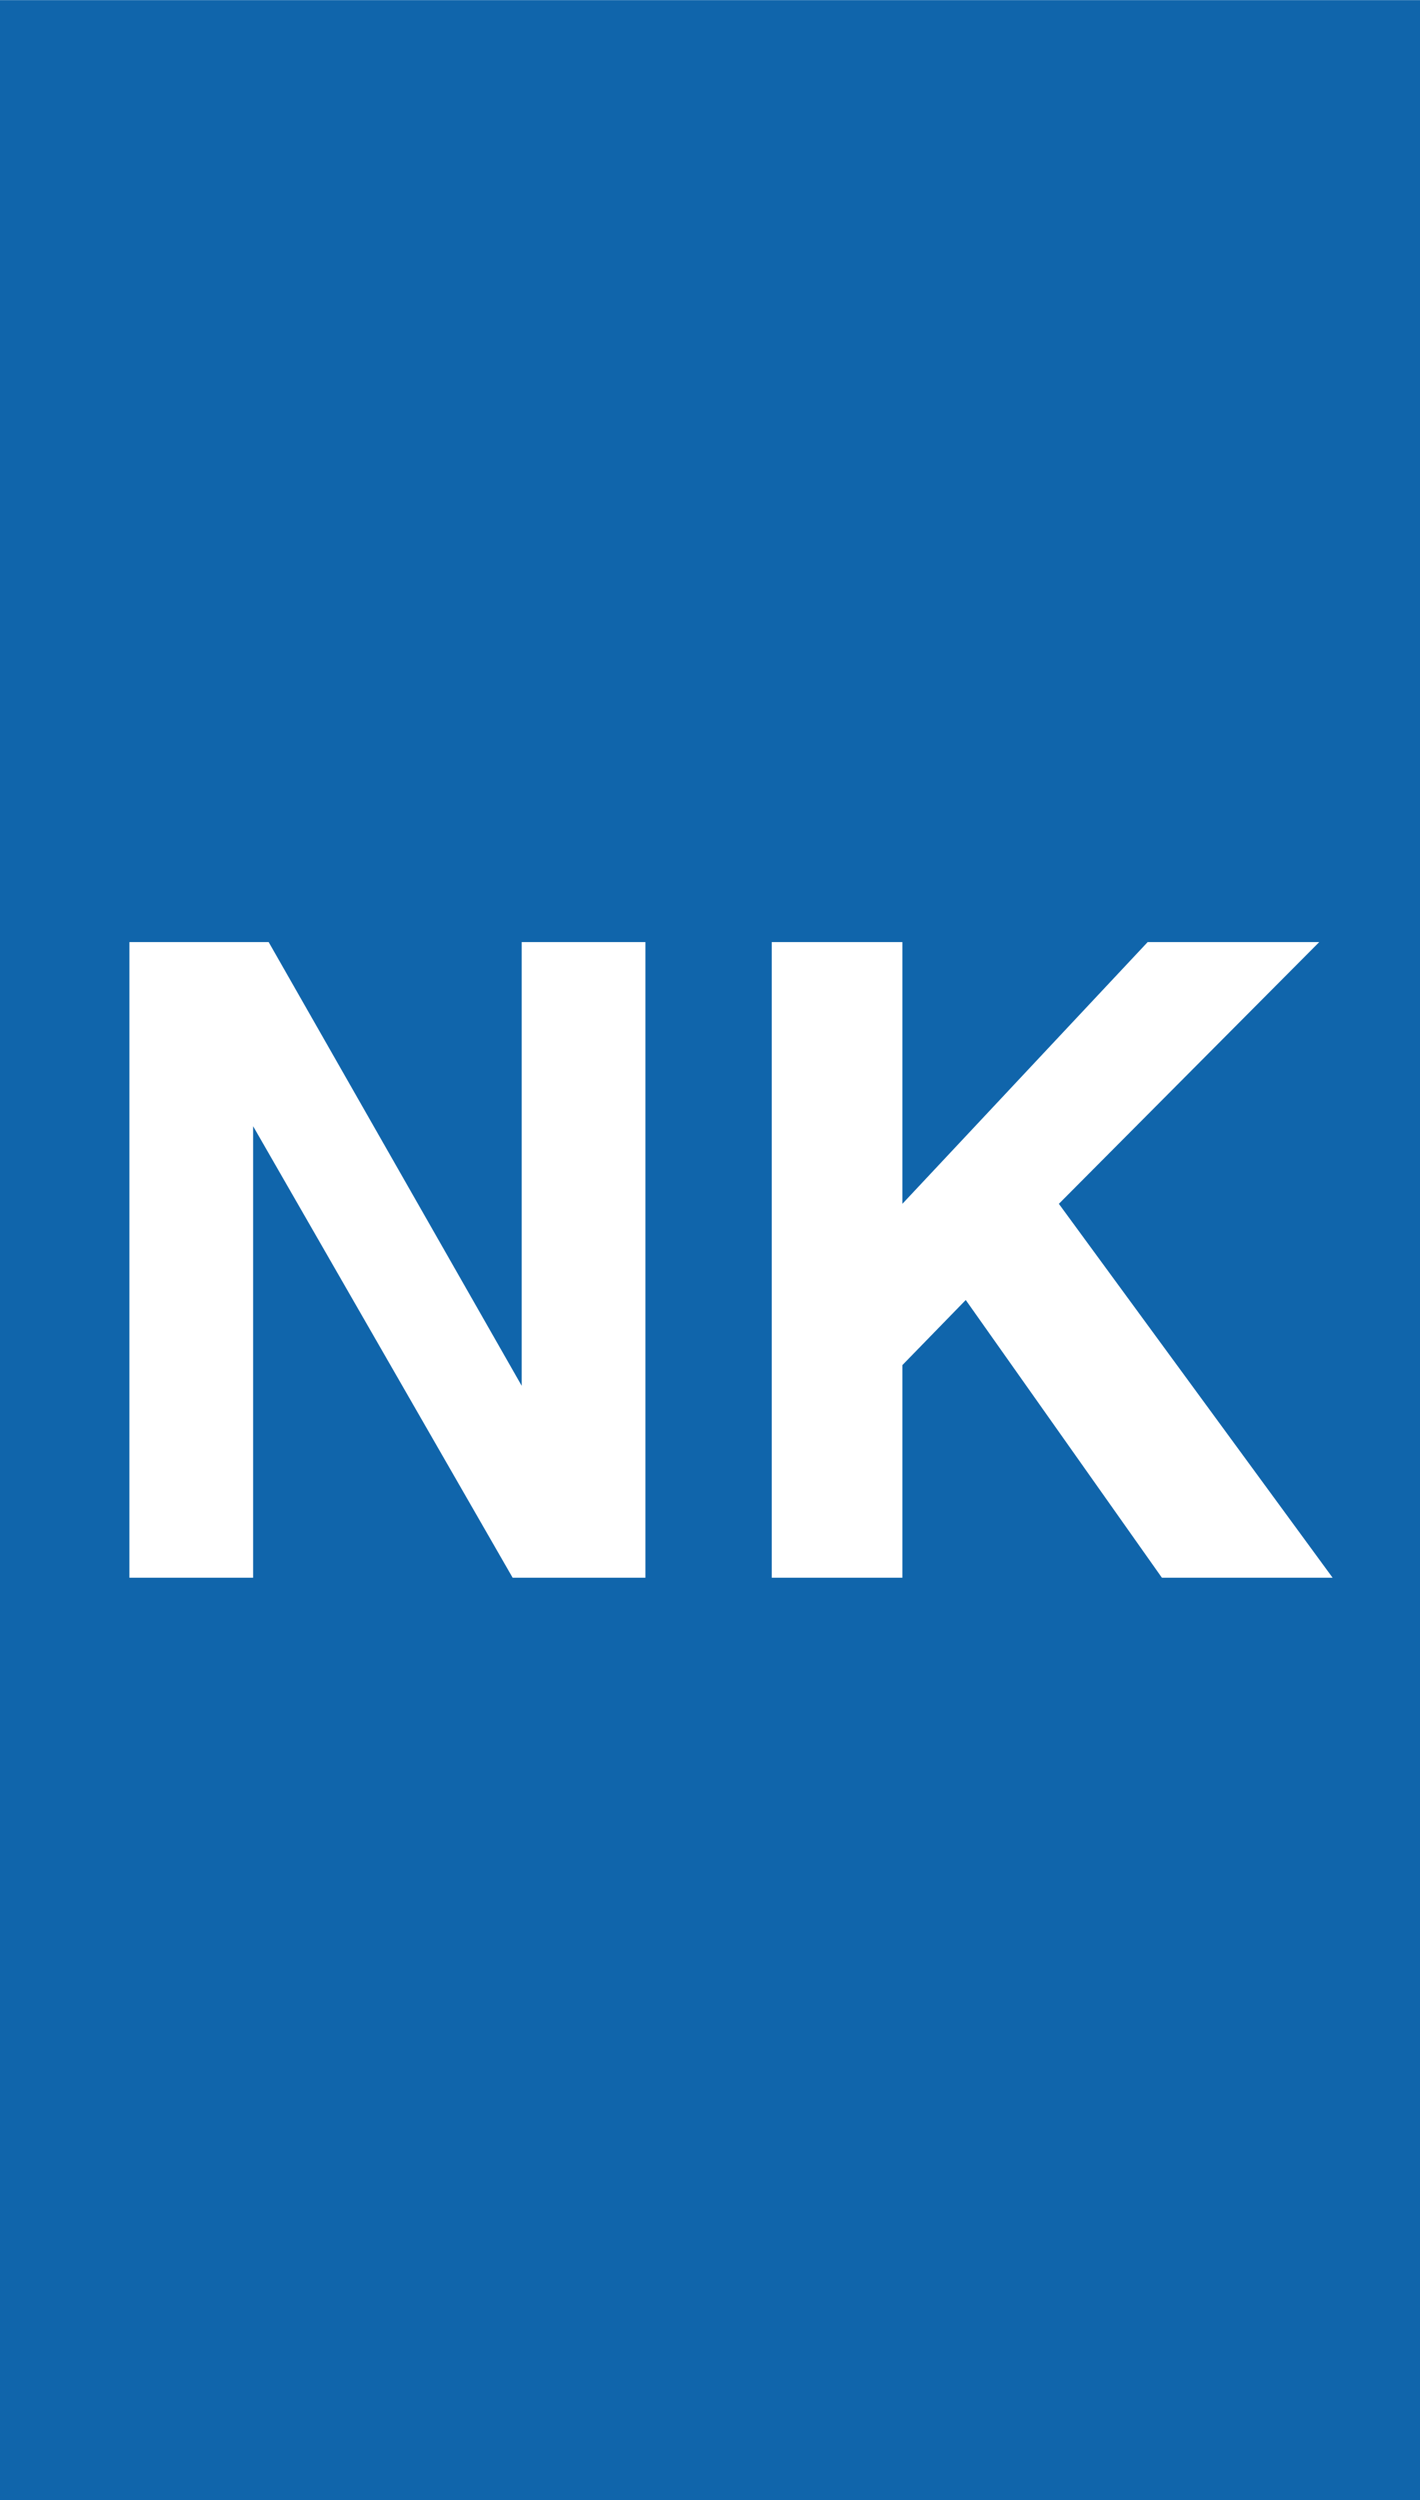 <?xml version="1.0" encoding="UTF-8" standalone="no"?>
<!-- Created with Inkscape (http://www.inkscape.org/) -->

<svg
   xmlns:dc="http://purl.org/dc/elements/1.1/"
   xmlns:cc="http://creativecommons.org/ns#"
   xmlns:rdf="http://www.w3.org/1999/02/22-rdf-syntax-ns#"
   xmlns:svg="http://www.w3.org/2000/svg"
   xmlns="http://www.w3.org/2000/svg"
   xmlns:sodipodi="http://sodipodi.sourceforge.net/DTD/sodipodi-0.dtd"
   xmlns:inkscape="http://www.inkscape.org/namespaces/inkscape"
   width="25"
   height="44.003"
   viewBox="0 0 6.615 11.642"
   version="1.1"
   id="svg3730"
   inkscape:version="0.92.3 (2405546, 2018-03-11)"
   sodipodi:docname="rnk.svg">
  <defs
     id="defs3724" />
  <sodipodi:namedview
     id="base"
     pagecolor="#ffffff"
     bordercolor="#666666"
     borderopacity="1.0"
     inkscape:pageopacity="0.0"
     inkscape:pageshadow="2"
     inkscape:zoom="5.032"
     inkscape:cx="47.002044"
     inkscape:cy="42.310038"
     inkscape:document-units="px"
     inkscape:current-layer="layer1"
     showgrid="false"
     units="px"
     fit-margin-top="0"
     fit-margin-left="0"
     fit-margin-right="0"
     fit-margin-bottom="0"
     inkscape:window-width="784"
     inkscape:window-height="821"
     inkscape:window-x="800"
     inkscape:window-y="0"
     inkscape:window-maximized="0" />
  <g
     inkscape:label="レイヤー 1"
     inkscape:groupmode="layer"
     id="layer1"
     transform="translate(-64.388,-13.083)">
    <path
       inkscape:connector-curvature="0"
       style="fill:#1065ab;fill-opacity:1;stroke:none;stroke-width:0.012;stroke-linecap:square;stroke-miterlimit:4;stroke-dasharray:none;stroke-opacity:1"
       d="m 64.388,13.083 h 6.615 V 24.725 h -6.615 z"
       id="rect967-50-8-4-9" />
    <g
       transform="matrix(0.09,0,0,0.09,71.477,8.544)"
       aria-label="NK"
       style="font-style:normal;font-variant:normal;font-weight:normal;font-stretch:normal;font-size:45.699px;line-height:1.25;font-family:HGPGothicE;-inkscape-font-specification:HGPGothicE;letter-spacing:0px;word-spacing:0px;fill:#ffffff;fill-opacity:1;stroke:none;stroke-width:0.265"
       id="text821-2-4-9-0-73-4-8">
      <path
         inkscape:connector-curvature="0"
         d="m -72.068,99.173 h 7.207 l 13.098,22.961 V 99.173 h 6.404 v 32.891 h -6.873 l -13.433,-23.363 v 23.363 h -6.404 z m 13.612,-0.067 z"
         style="font-style:normal;font-variant:normal;font-weight:bold;font-stretch:normal;font-family:Helvetica;-inkscape-font-specification:'Helvetica Bold';fill:#ffffff;fill-opacity:1;stroke-width:0.265"
         id="path932" />
      <path
         inkscape:connector-curvature="0"
         d="m -38.82,99.173 h 6.761 v 13.545 l 12.697,-13.545 h 8.881 l -13.478,13.545 14.169,19.346 H -18.626 l -10.153,-14.37 -3.28,3.369 v 11.001 h -6.761 z"
         style="font-style:normal;font-variant:normal;font-weight:bold;font-stretch:normal;font-family:Helvetica;-inkscape-font-specification:'Helvetica Bold';fill:#ffffff;fill-opacity:1;stroke-width:0.265"
         id="path934" />
    </g>
  </g>
</svg>
